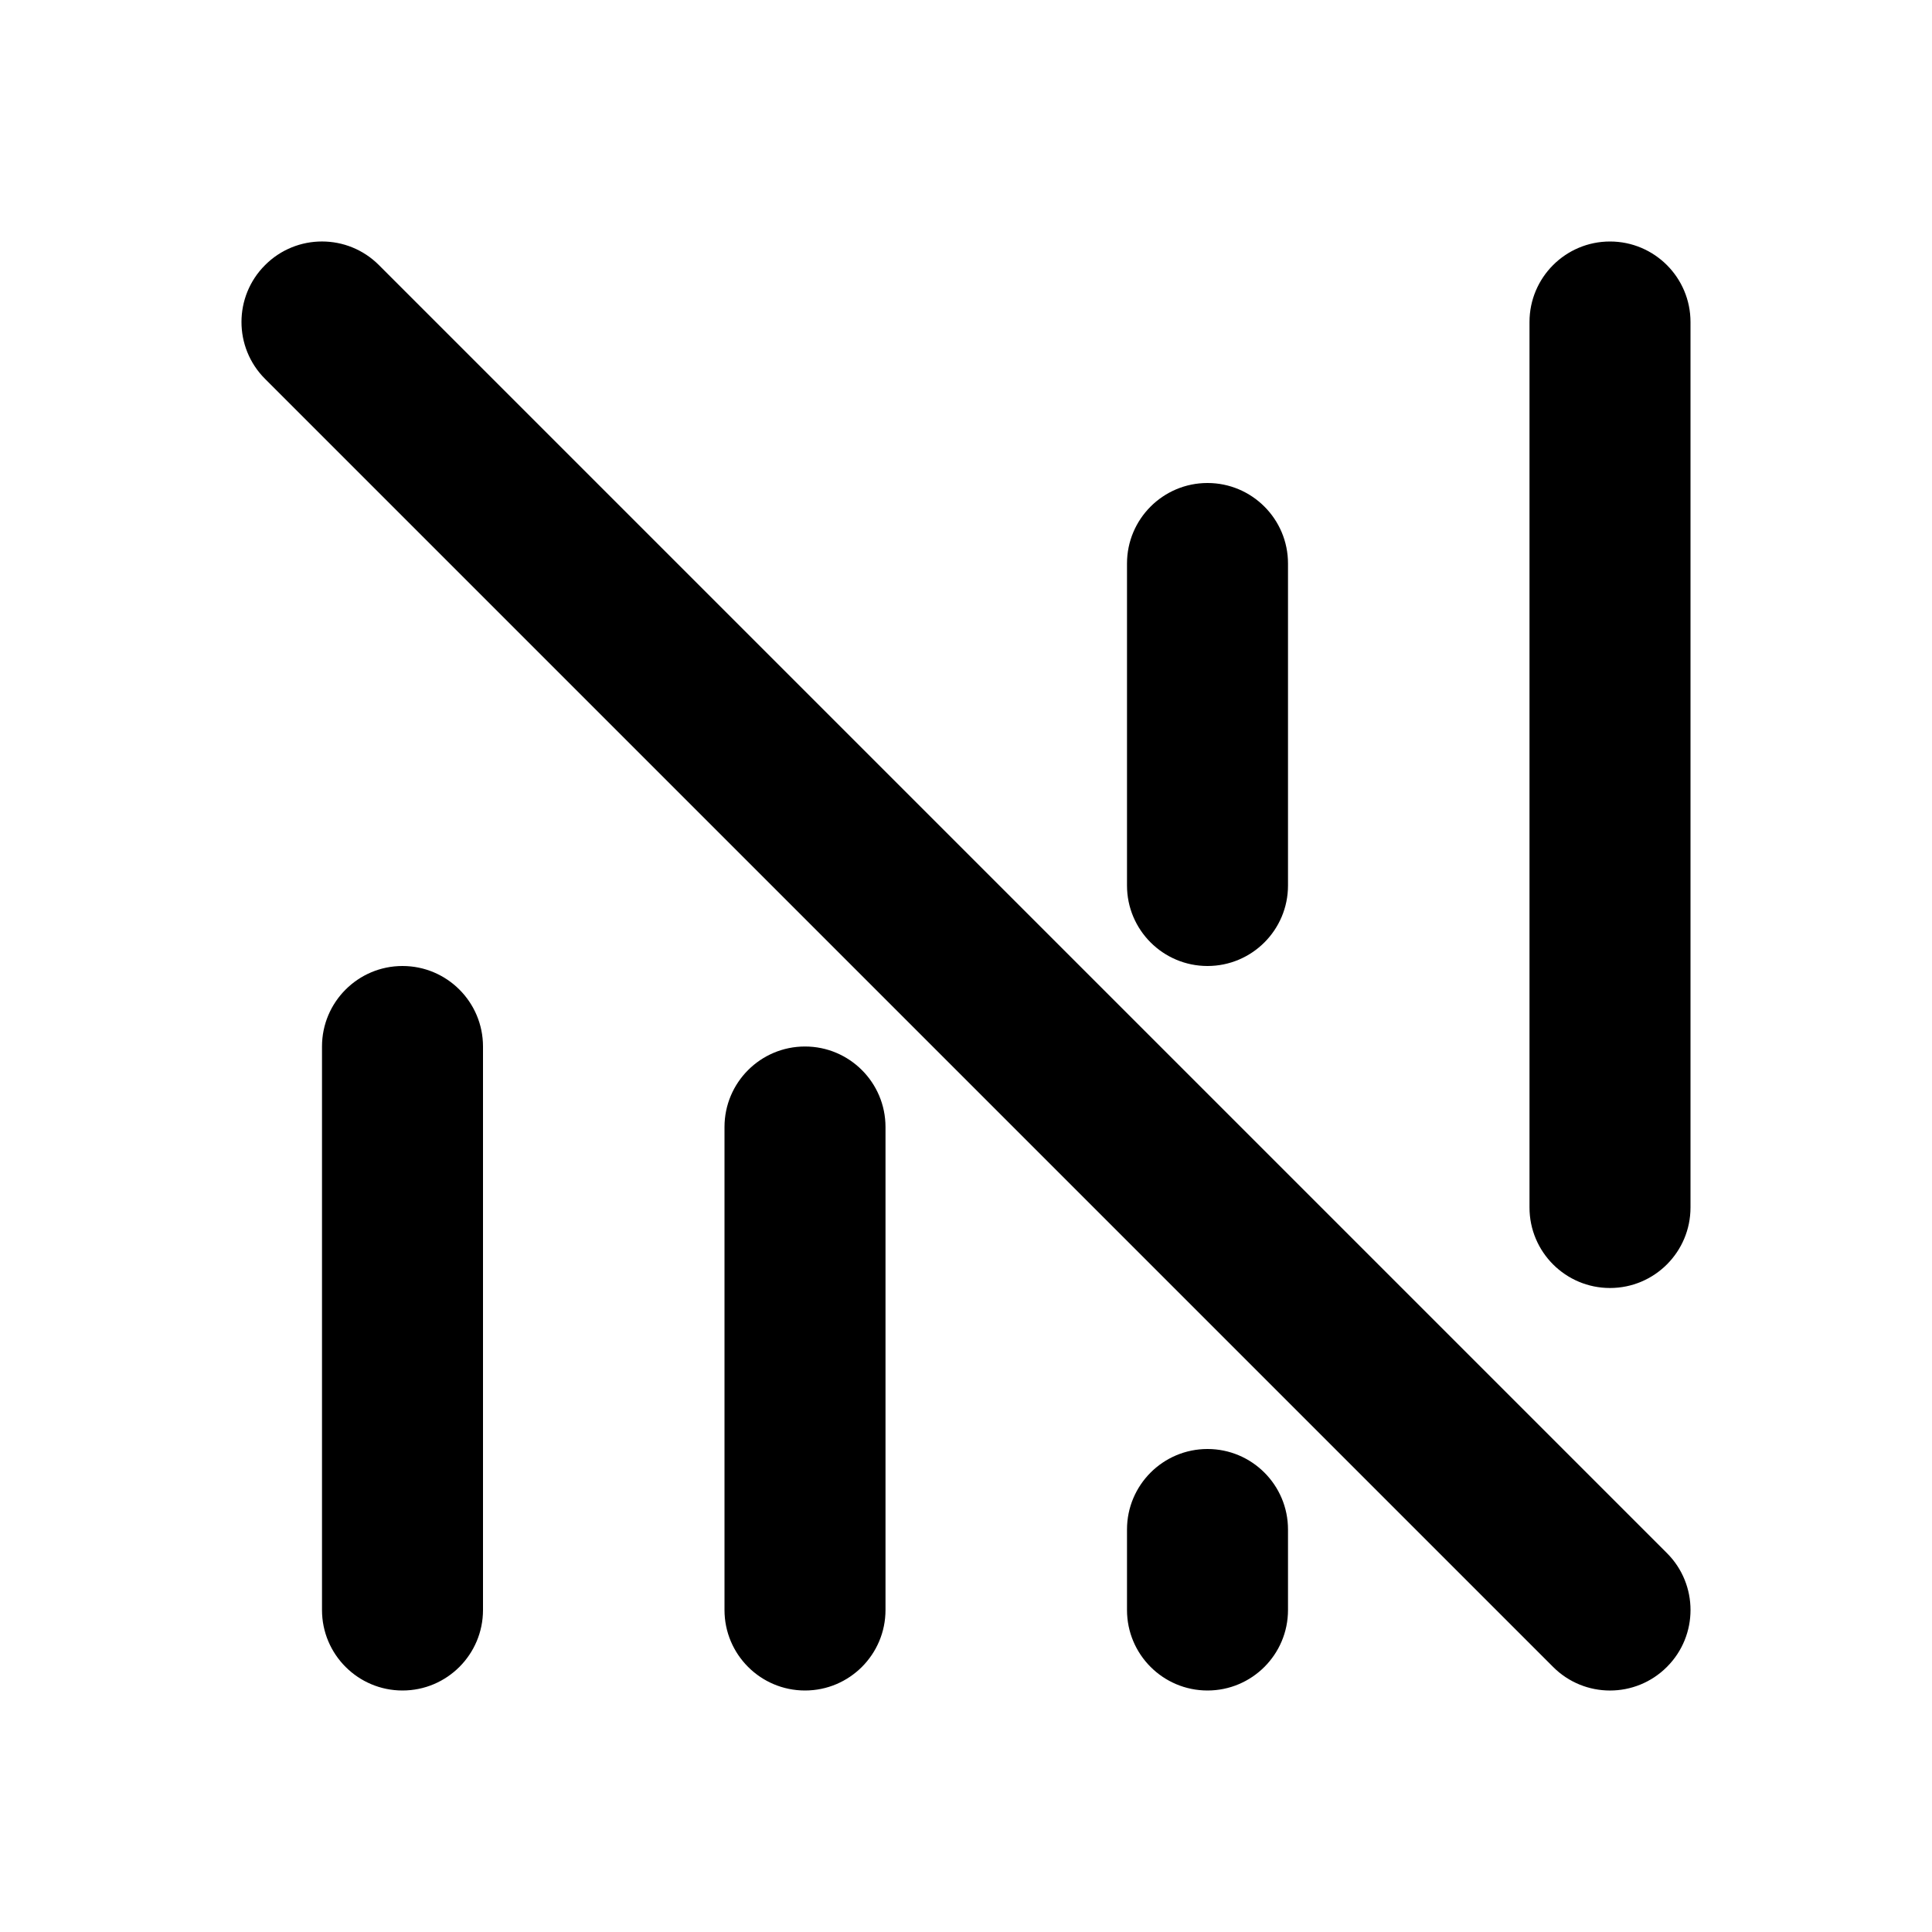 <svg width="24" height="24" viewBox="0 0 24 24" fill="none" xmlns="http://www.w3.org/2000/svg">
<path fill-rule="evenodd" clip-rule="evenodd" d="M4.707 3.293C4.317 2.902 3.683 2.902 3.293 3.293C2.902 3.683 2.902 4.317 3.293 4.707L19.293 20.707C19.683 21.098 20.317 21.098 20.707 20.707C21.098 20.317 21.098 19.683 20.707 19.293L4.707 3.293ZM21 15V4C21 3.448 20.552 3 20 3C19.448 3 19 3.448 19 4V15C19 15.552 19.448 16 20 16C20.552 16 21 15.552 21 15ZM16 7C16 6.448 15.552 6 15 6C14.448 6 14 6.448 14 7V11C14 11.552 14.448 12 15 12C15.552 12 16 11.552 16 11V7ZM15 18C15.552 18 16 18.448 16 19V20C16 20.552 15.552 21 15 21C14.448 21 14 20.552 14 20V19C14 18.448 14.448 18 15 18ZM11 14C11 13.448 10.552 13 10 13C9.448 13 9 13.448 9 14L9 20C9 20.552 9.448 21 10 21C10.552 21 11 20.552 11 20V14ZM5 12C5.552 12 6 12.448 6 13L6 20C6 20.552 5.552 21 5 21C4.448 21 4 20.552 4 20L4 13C4 12.448 4.448 12 5 12Z" fill="currentColor"/>
</svg>
